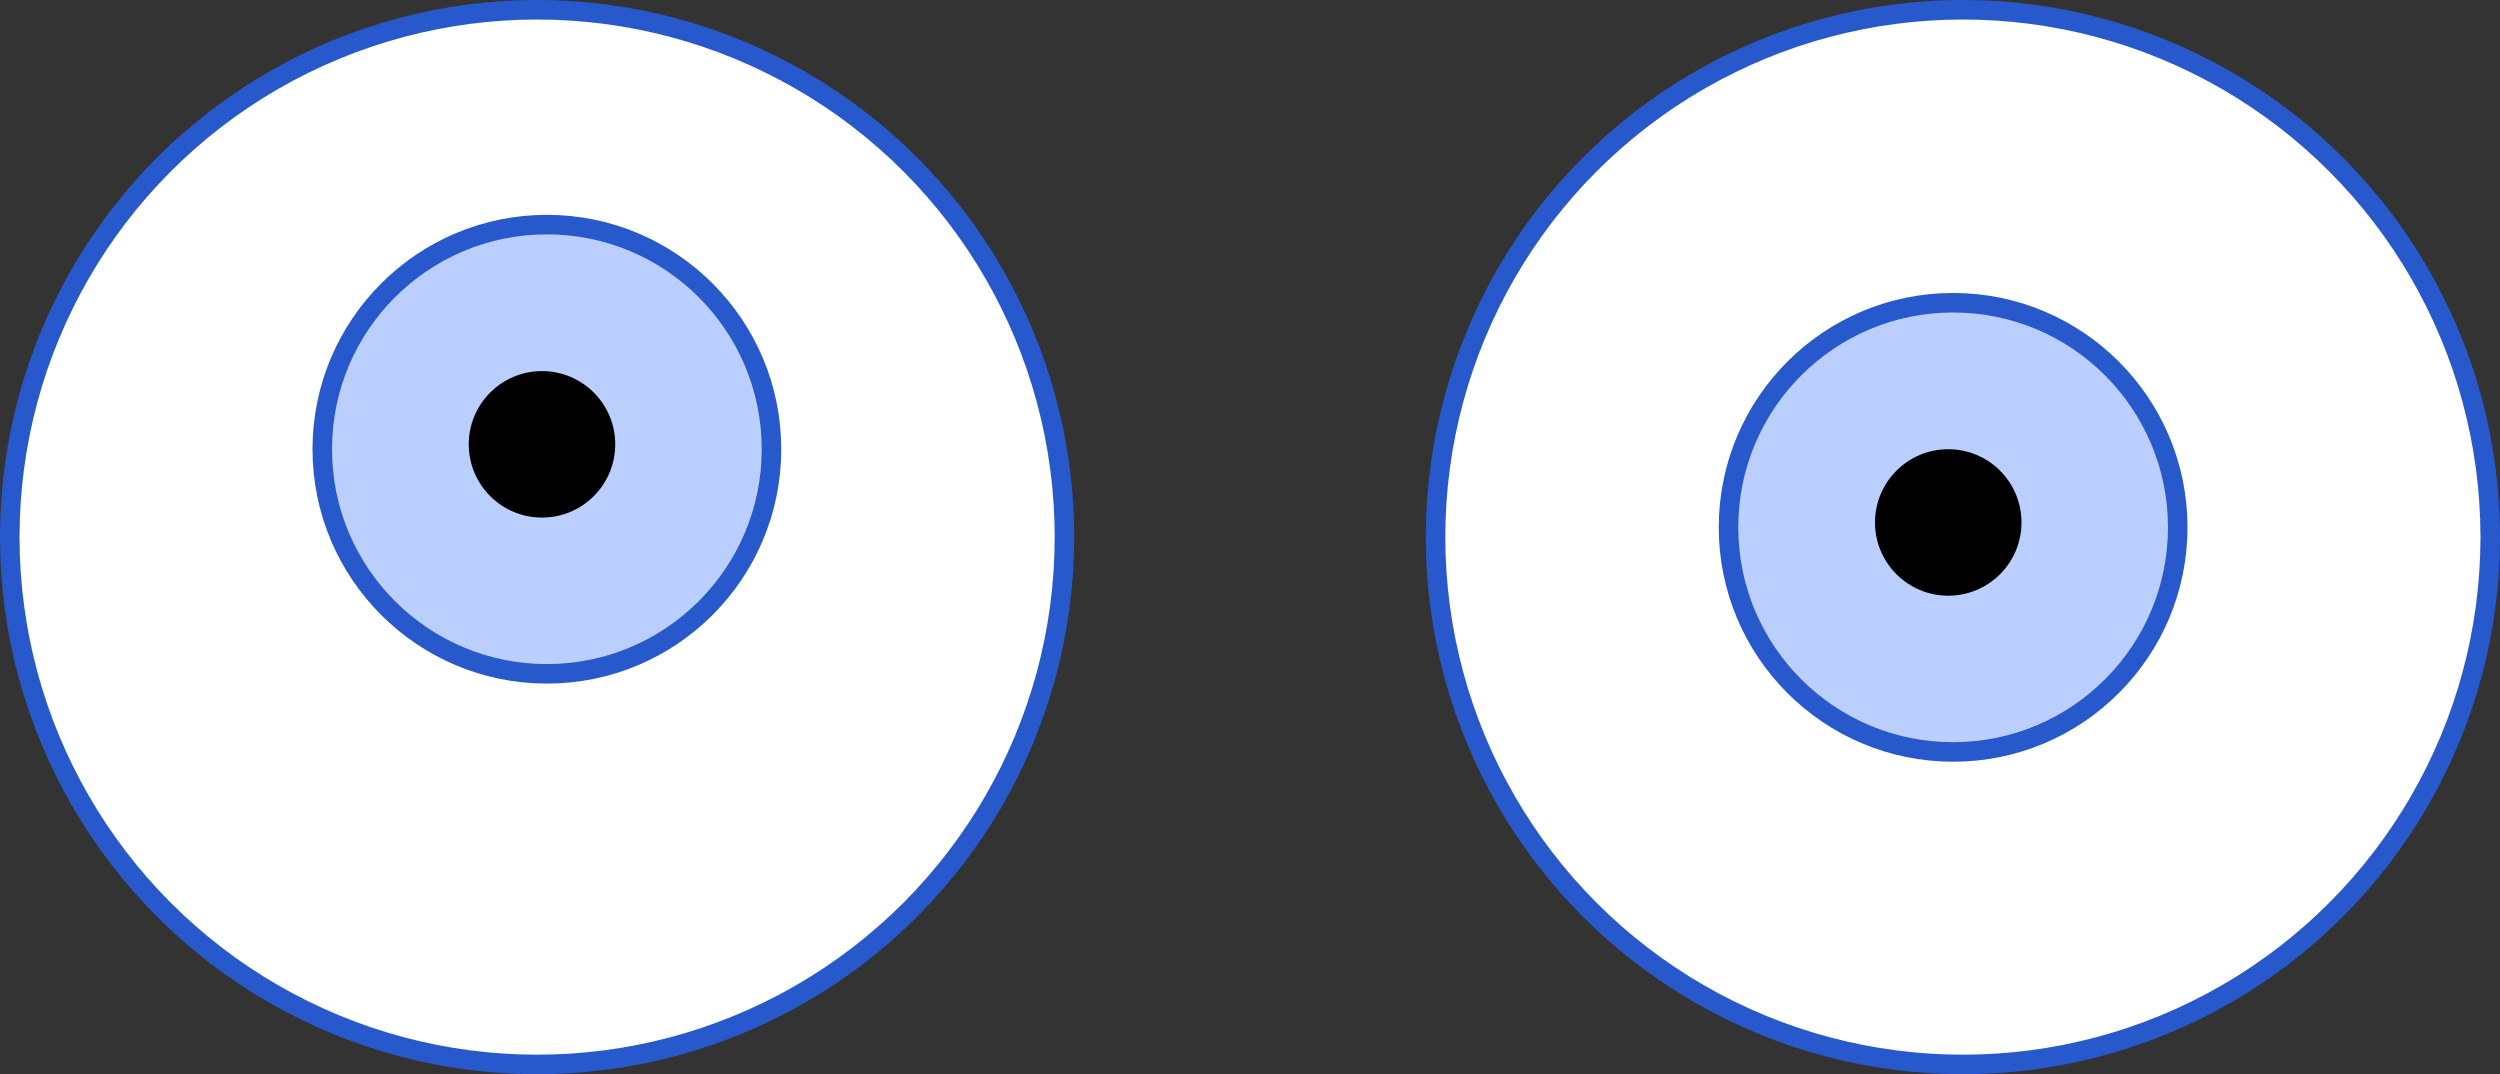 <svg width="128" height="55" viewBox="0 0 128 55" fill="none" xmlns="http://www.w3.org/2000/svg">
<rect x="0" y="0" width="128" height="55" fill="#333333" stroke="none"/>
<circle cx="27.5" cy="27.5" r="27" fill="white" stroke="#2759CD"/>
<circle cx="28" cy="23" r="11.5" fill="#BBCFFF" stroke="#2759CD"/>
<circle cx="27.75" cy="22.75" r="3.75" fill="black"/>
<circle cx="100.5" cy="27.5" r="27" fill="white" stroke="#2759CD"/>
<circle cx="100" cy="27" r="11.5" fill="#BBCFFF" stroke="#2759CD"/>
<circle cx="99.75" cy="26.75" r="3.75" fill="black"/>
</svg>

